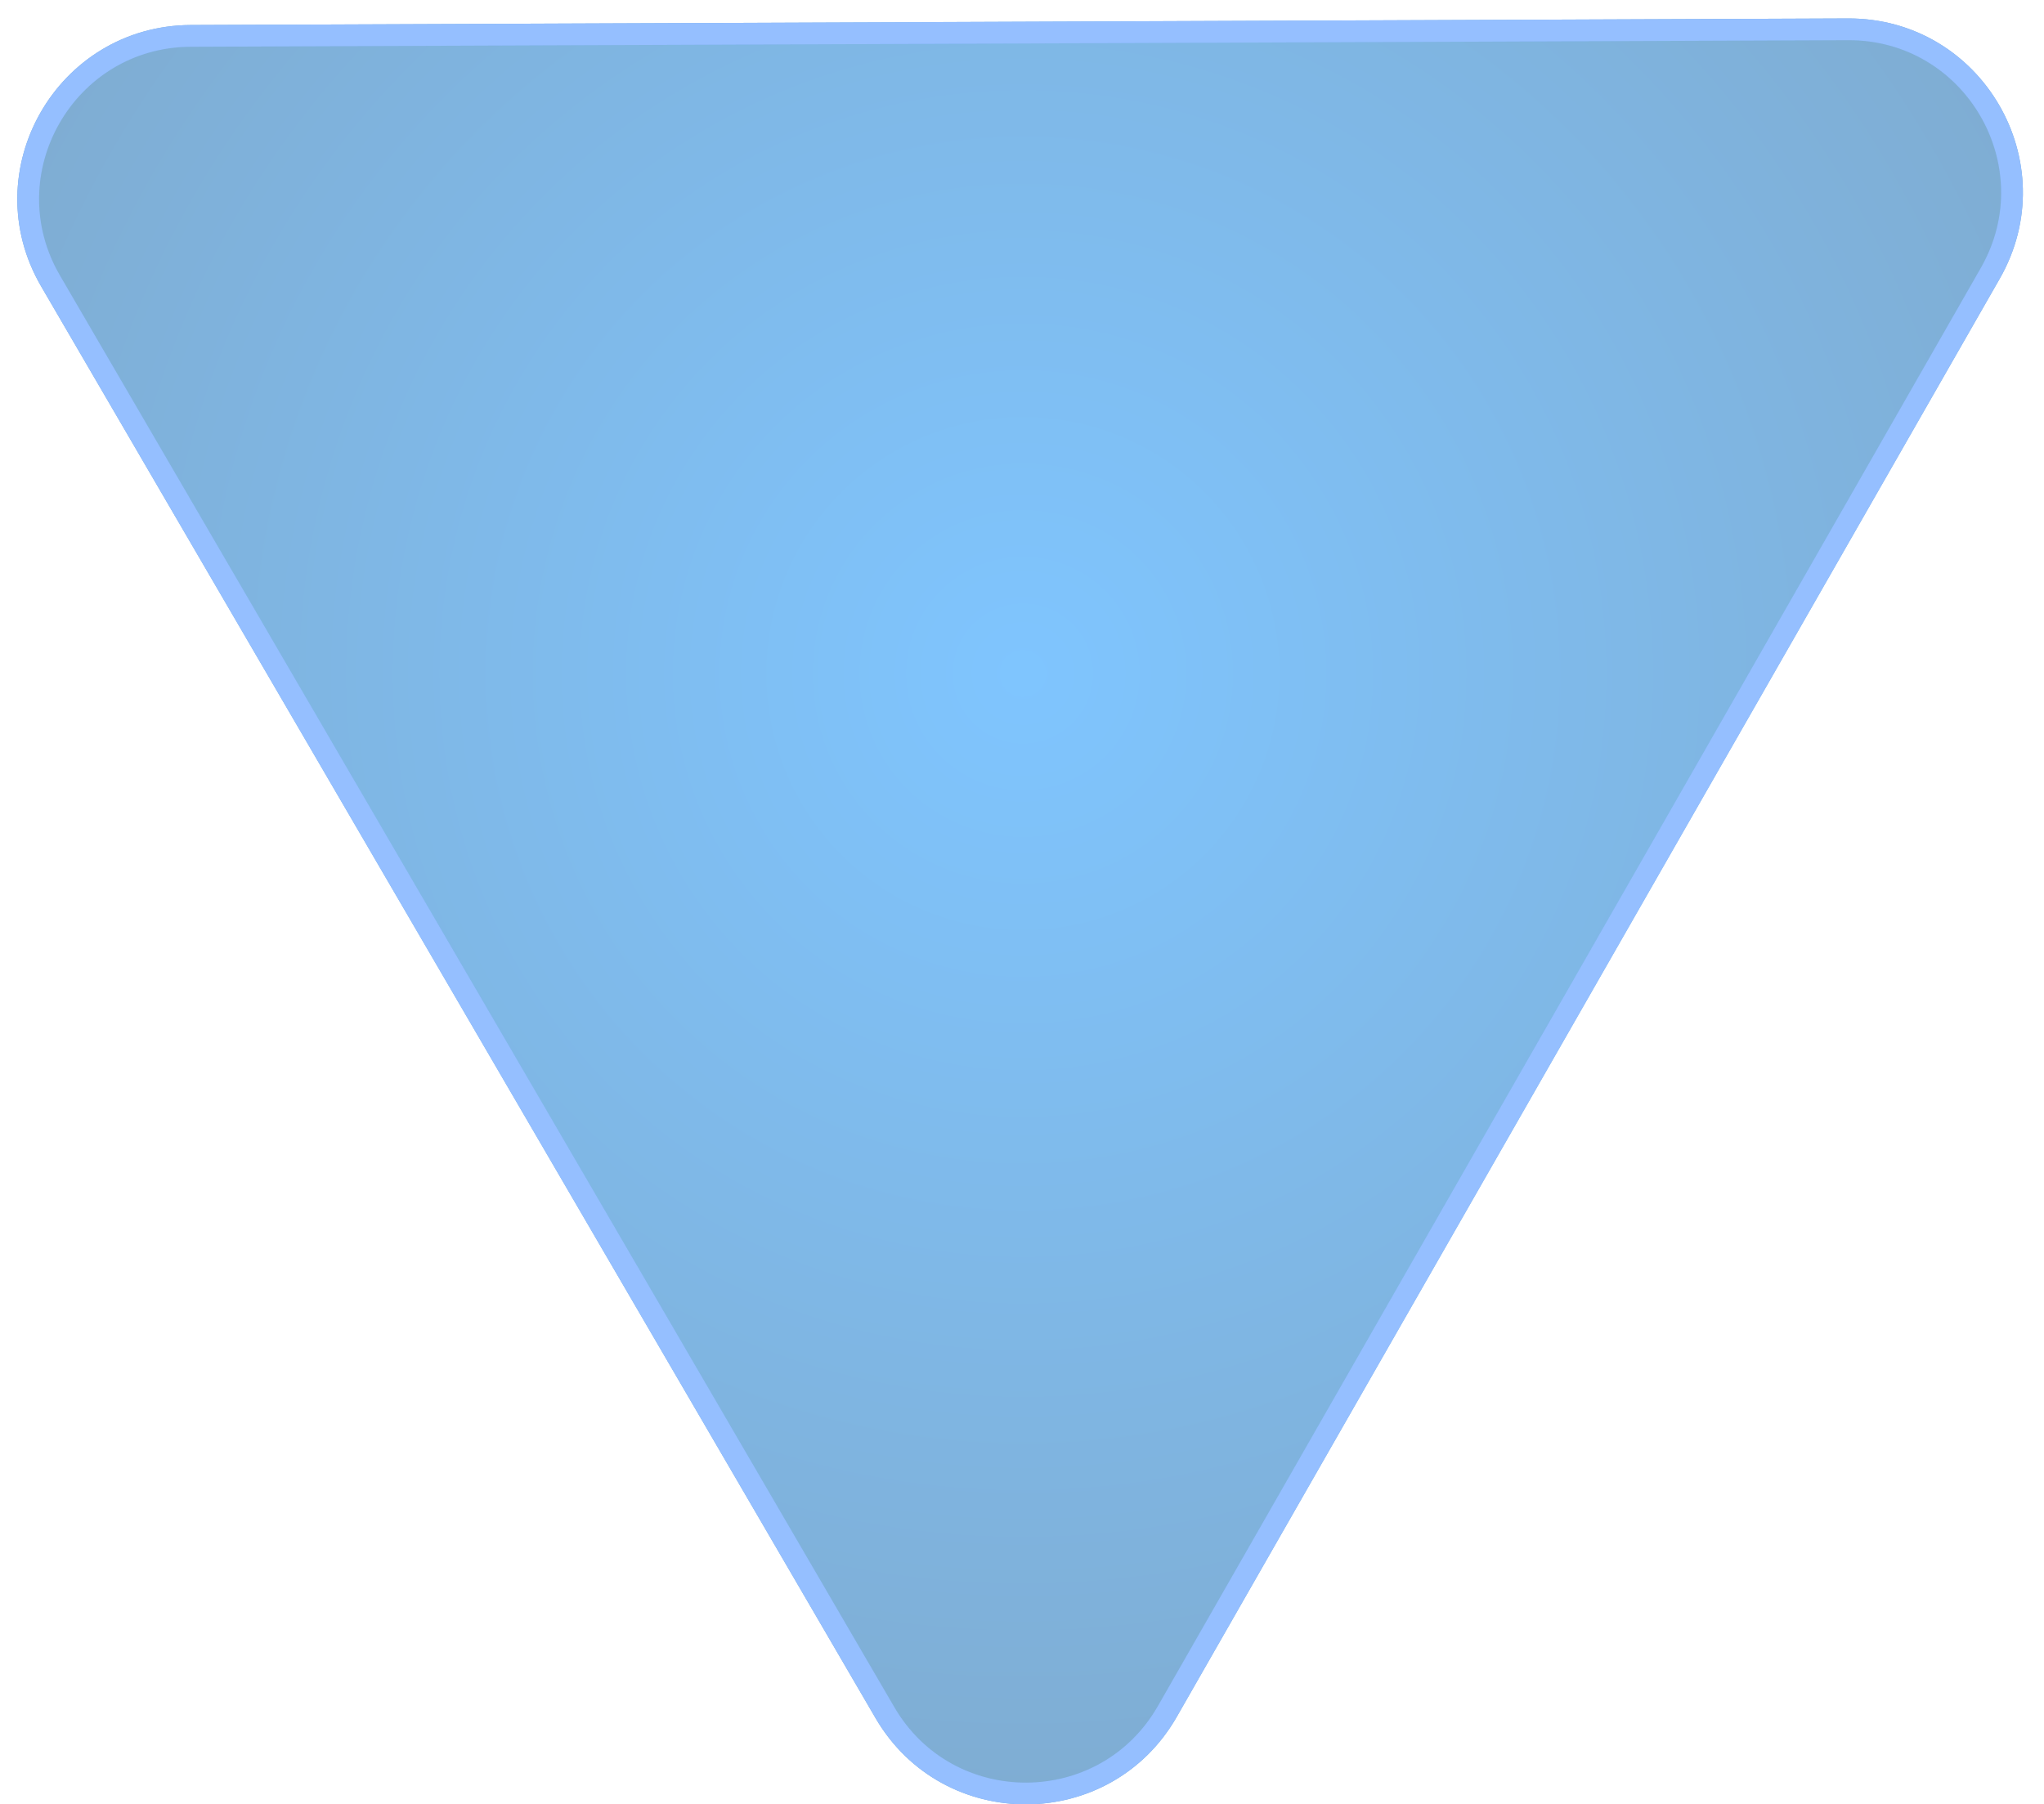 <svg width="94" height="83" viewBox="0 0 94 83" fill="none" xmlns="http://www.w3.org/2000/svg">
<g filter="url(#filter0_b_304_433)">
<path d="M54.118 78.972C51.06 84.318 43.362 84.348 40.262 79.027L1.896 13.179C-1.205 7.857 2.618 1.176 8.776 1.151L84.986 0.849C91.144 0.825 95.02 7.476 91.962 12.822L54.118 78.972Z" fill="url(#paint0_radial_304_433)" fill-opacity="0.5"/>
<path d="M53.684 78.724C50.818 83.735 43.601 83.764 40.694 78.775L2.328 12.927C-0.579 7.938 3.005 1.674 8.778 1.651L84.988 1.349C90.761 1.326 94.395 7.562 91.528 12.573L53.684 78.724Z" stroke="#2E81FF" stroke-opacity="0.1"/>
<path d="M53.684 78.724C50.818 83.735 43.601 83.764 40.694 78.775L2.328 12.927C-0.579 7.938 3.005 1.674 8.778 1.651L84.988 1.349C90.761 1.326 94.395 7.562 91.528 12.573L53.684 78.724Z" stroke="#95BFFF"/>
</g>
<defs>
<filter id="filter0_b_304_433" x="-18.804" y="-18.751" width="131.434" height="121.35" filterUnits="userSpaceOnUse" color-interpolation-filters="sRGB">
<feFlood flood-opacity="0" result="BackgroundImageFix"/>
<feGaussianBlur in="BackgroundImageFix" stdDeviation="9.8"/>
<feComposite in2="SourceAlpha" operator="in" result="effect1_backgroundBlur_304_433"/>
<feBlend mode="normal" in="SourceGraphic" in2="effect1_backgroundBlur_304_433" result="shape"/>
</filter>
<radialGradient id="paint0_radial_304_433" cx="0" cy="0" r="1" gradientUnits="userSpaceOnUse" gradientTransform="translate(47 31) rotate(-90.227) scale(60)">
<stop stop-color="#008CFF"/>
<stop offset="1" stop-color="#005499"/>
</radialGradient>
</defs>
</svg>
